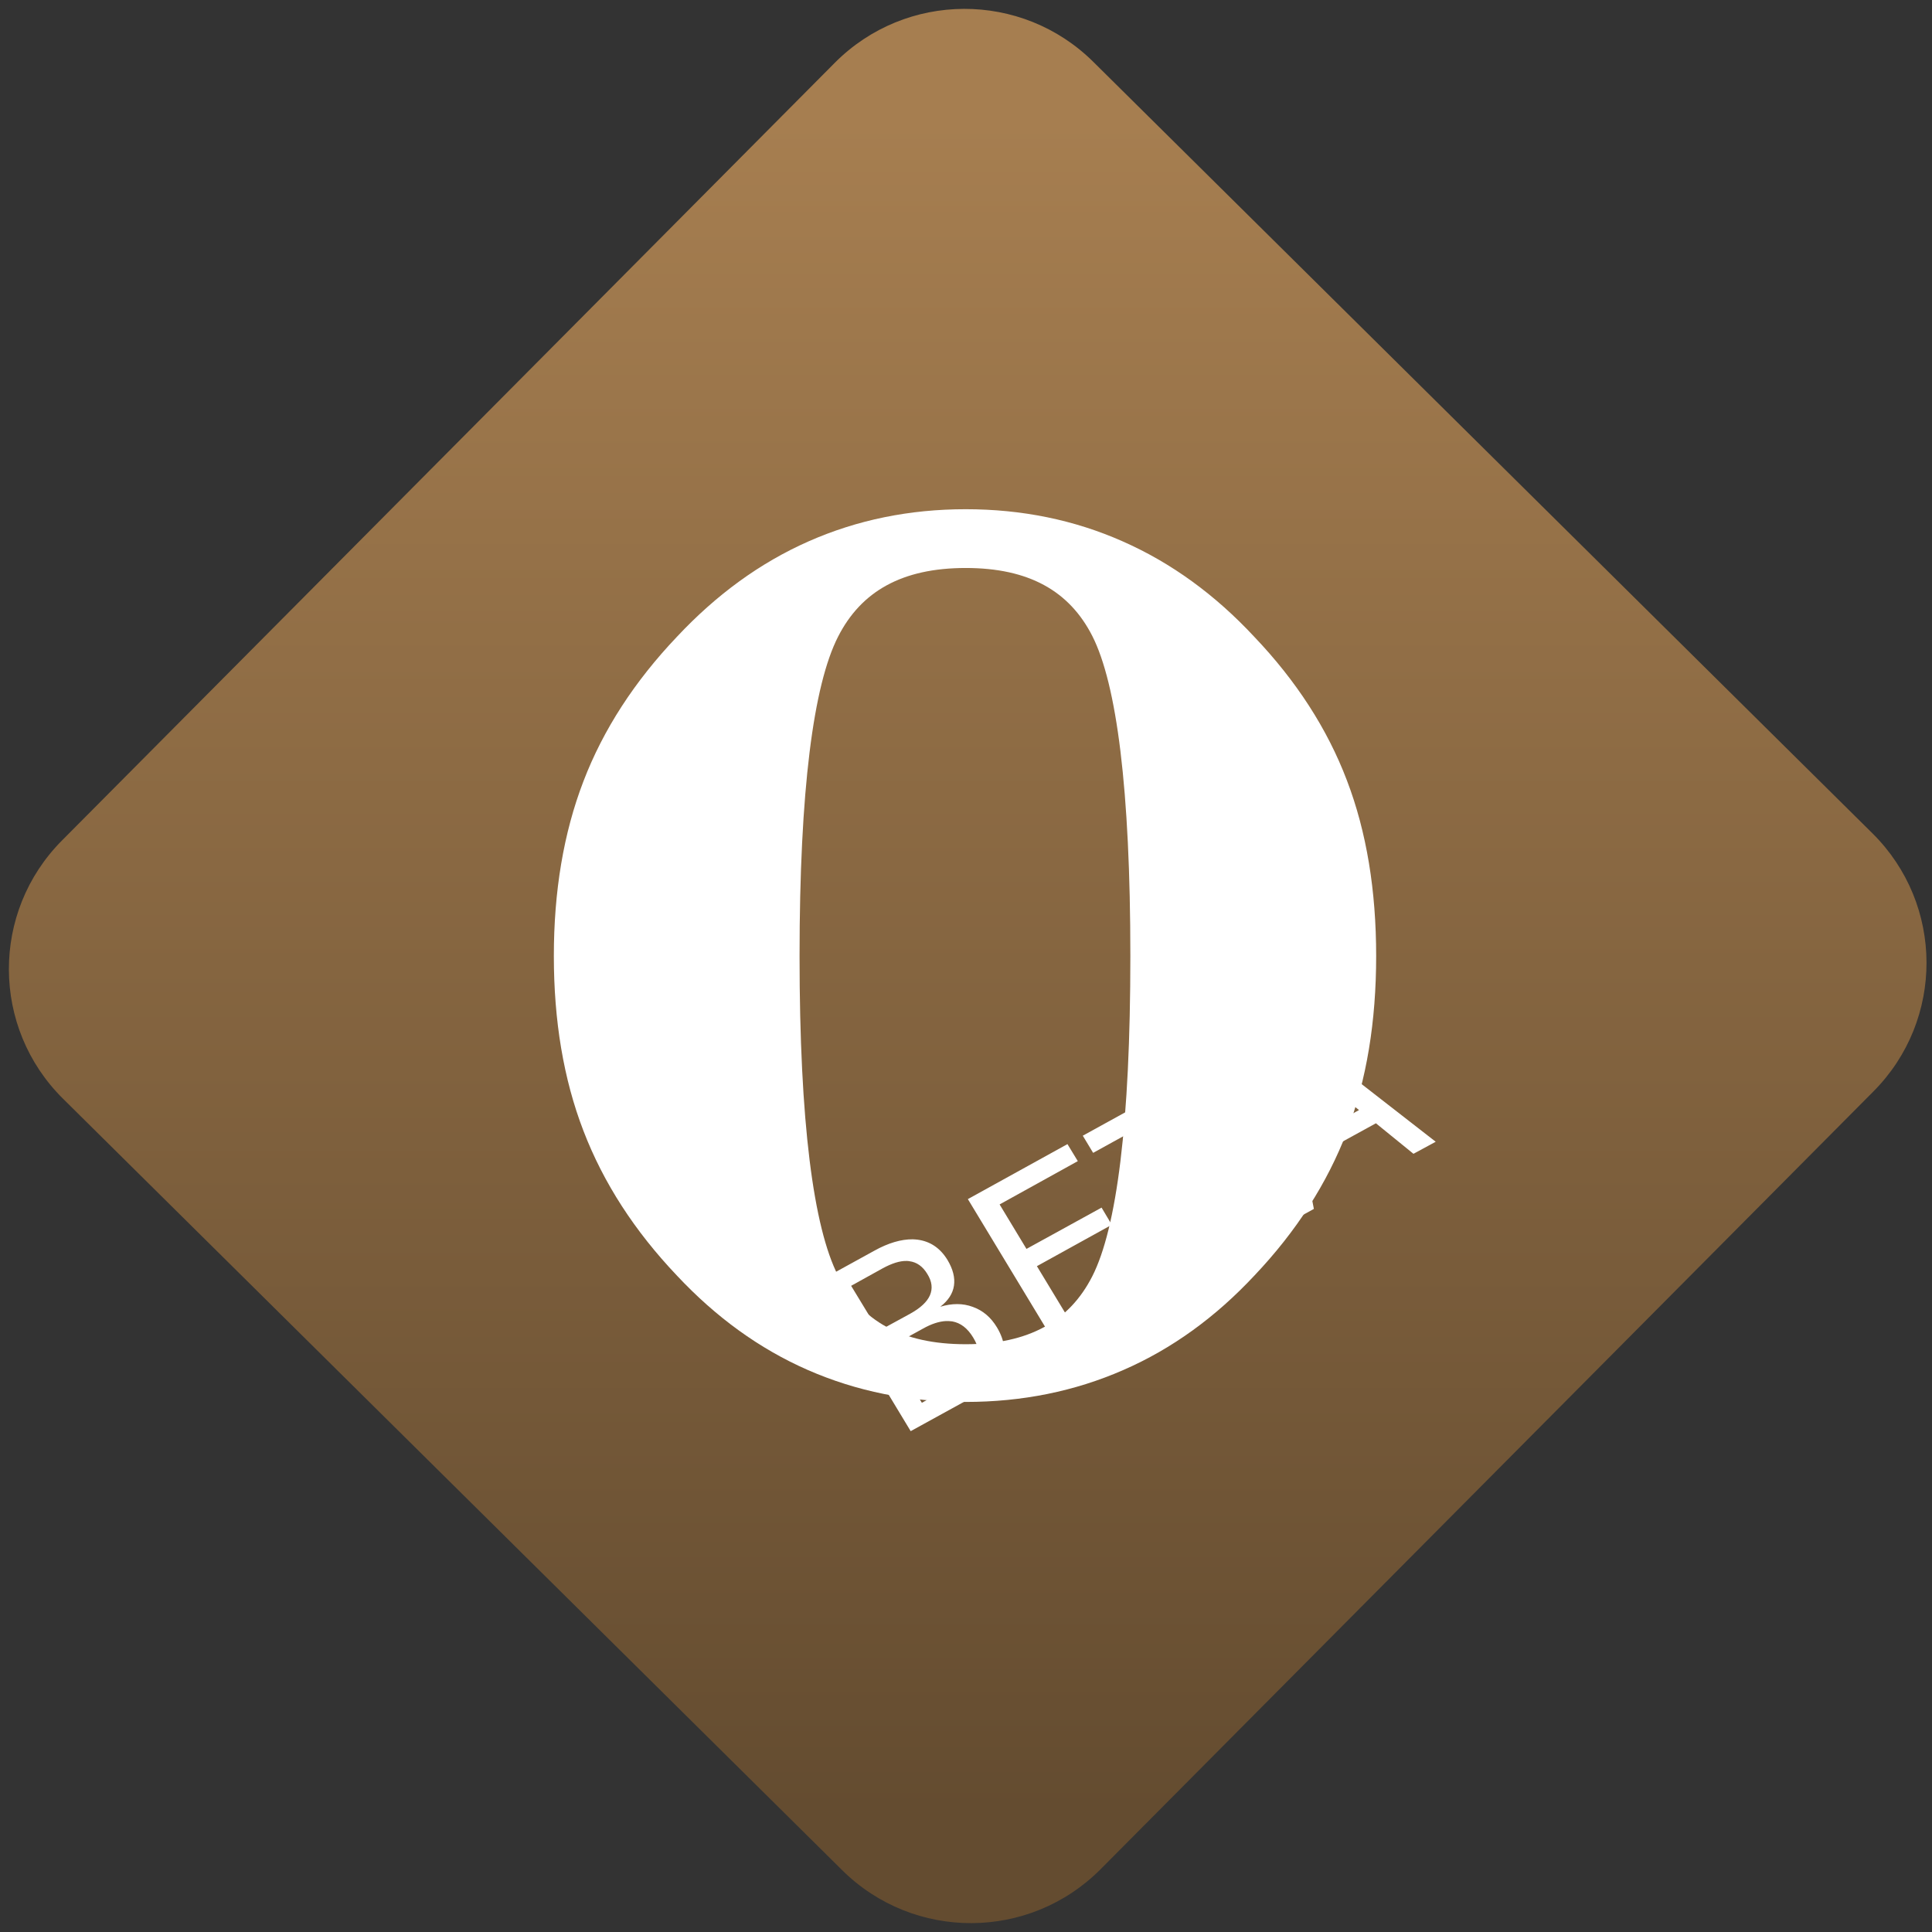 <svg width="64" height="64" viewBox="0 0 64 64" version="1.1"><rect x="0" y="0" width="64" height="64" fill="#333333" stroke="none"/><defs><linearGradient id="linear-pattern-0" gradientUnits="userSpaceOnUse" x1="0" y1="0" x2="0" y2="1" gradientTransform="matrix(60, 0, 0, 56, 0, 4)"><stop offset="0" stop-color="#a67e50" stop-opacity="1"/><stop offset="1" stop-color="#644c30" stop-opacity="1"/></linearGradient></defs><path fill="url(#linear-pattern-0)" fill-opacity="1" d="M 36.219 2.051 L 62.027 27.605 C 64.402 29.957 64.418 33.785 62.059 36.156 L 36.461 61.918 C 34.105 64.289 30.27 64.305 27.895 61.949 L 2.086 36.395 C -0.289 34.043 -0.305 30.215 2.051 27.844 L 27.652 2.082 C 30.008 -0.289 33.844 -0.305 36.219 2.051 Z M 36.219 2.051 " /><g transform="matrix(1.008,0,0,1.003,16.221,16.077)"><path fill-rule="evenodd" fill="rgb(100%, 100%, 100%)" fill-opacity="1" d="M 15.645 0.789 C 13.801 0.789 12.078 1.141 10.477 1.852 C 8.879 2.562 7.445 3.617 6.156 5 C 4.766 6.469 3.734 8.062 3.082 9.773 C 2.426 11.488 2.109 13.414 2.109 15.547 C 2.109 17.68 2.426 19.609 3.082 21.32 C 3.738 23.039 4.766 24.633 6.156 26.102 C 7.43 27.469 8.859 28.516 10.457 29.219 C 12.055 29.922 13.789 30.273 15.645 30.273 C 17.5 30.273 19.227 29.922 20.824 29.219 C 22.43 28.516 23.859 27.469 25.129 26.102 C 26.508 24.641 27.523 23.055 28.172 21.348 C 28.82 19.645 29.133 17.707 29.133 15.547 C 29.133 13.383 28.82 11.449 28.172 9.746 C 27.527 8.039 26.504 6.453 25.125 5 C 23.844 3.617 22.406 2.562 20.805 1.852 C 19.211 1.141 17.484 0.789 15.645 0.789 M 15.645 2.73 C 17.727 2.73 19.055 3.496 19.805 4.977 C 20.605 6.562 21.055 10.031 21.055 15.547 C 21.055 21.07 20.605 24.539 19.805 26.121 C 19.055 27.602 17.727 28.367 15.645 28.367 C 13.547 28.367 12.207 27.598 11.449 26.102 C 10.641 24.508 10.184 21.039 10.184 15.547 C 10.184 10.055 10.641 6.594 11.449 5 C 12.207 3.504 13.547 2.73 15.645 2.73 "/><path fill-rule="nonzero" fill="rgb(100%, 100%, 100%)" fill-opacity="1" d="M 26.129 17.801 L 25.336 18.242 L 26.344 24.309 L 27.086 23.898 L 26.789 22.359 L 29.125 21.07 L 30.359 22.078 L 31.09 21.68 Z M 26.129 18.688 L 28.57 20.633 L 26.664 21.688 Z M 23.875 19.055 L 19.492 21.48 L 19.832 22.047 L 21.672 21.027 L 24.32 25.43 L 25.023 25.043 L 22.375 20.637 L 24.211 19.617 Z M 18.988 21.758 L 15.715 23.574 L 18.703 28.539 L 22.039 26.695 L 21.699 26.129 L 19.066 27.586 L 17.984 25.789 L 20.445 24.422 L 20.109 23.855 L 17.641 25.219 L 16.758 23.75 L 19.328 22.32 Z M 13.902 24.902 C 13.527 24.898 13.102 25.02 12.637 25.281 L 10.848 26.27 L 13.836 31.238 L 15.695 30.211 C 16.273 29.891 16.648 29.52 16.82 29.102 C 16.984 28.688 16.938 28.258 16.672 27.812 C 16.469 27.473 16.203 27.25 15.875 27.133 C 15.551 27.012 15.195 27.012 14.809 27.129 C 15.07 26.926 15.219 26.695 15.258 26.434 C 15.297 26.172 15.227 25.891 15.047 25.586 C 14.805 25.188 14.477 24.969 14.062 24.914 C 14.012 24.906 13.961 24.906 13.902 24.902 Z M 13.695 25.617 C 13.73 25.617 13.758 25.617 13.793 25.625 C 14.035 25.656 14.234 25.797 14.383 26.047 C 14.539 26.297 14.562 26.531 14.469 26.75 C 14.375 26.965 14.164 27.168 13.82 27.359 L 12.781 27.93 L 11.879 26.438 L 12.918 25.859 C 13.219 25.695 13.477 25.613 13.695 25.617 Z M 14.992 27.602 C 15.062 27.602 15.133 27.602 15.203 27.613 C 15.477 27.664 15.703 27.836 15.891 28.148 C 16.078 28.457 16.121 28.734 16.031 28.992 C 15.938 29.234 15.707 29.469 15.328 29.672 L 14.203 30.301 L 13.109 28.477 L 14.234 27.855 C 14.516 27.695 14.77 27.613 14.992 27.602 Z M 14.992 27.602 "/></g></svg>
